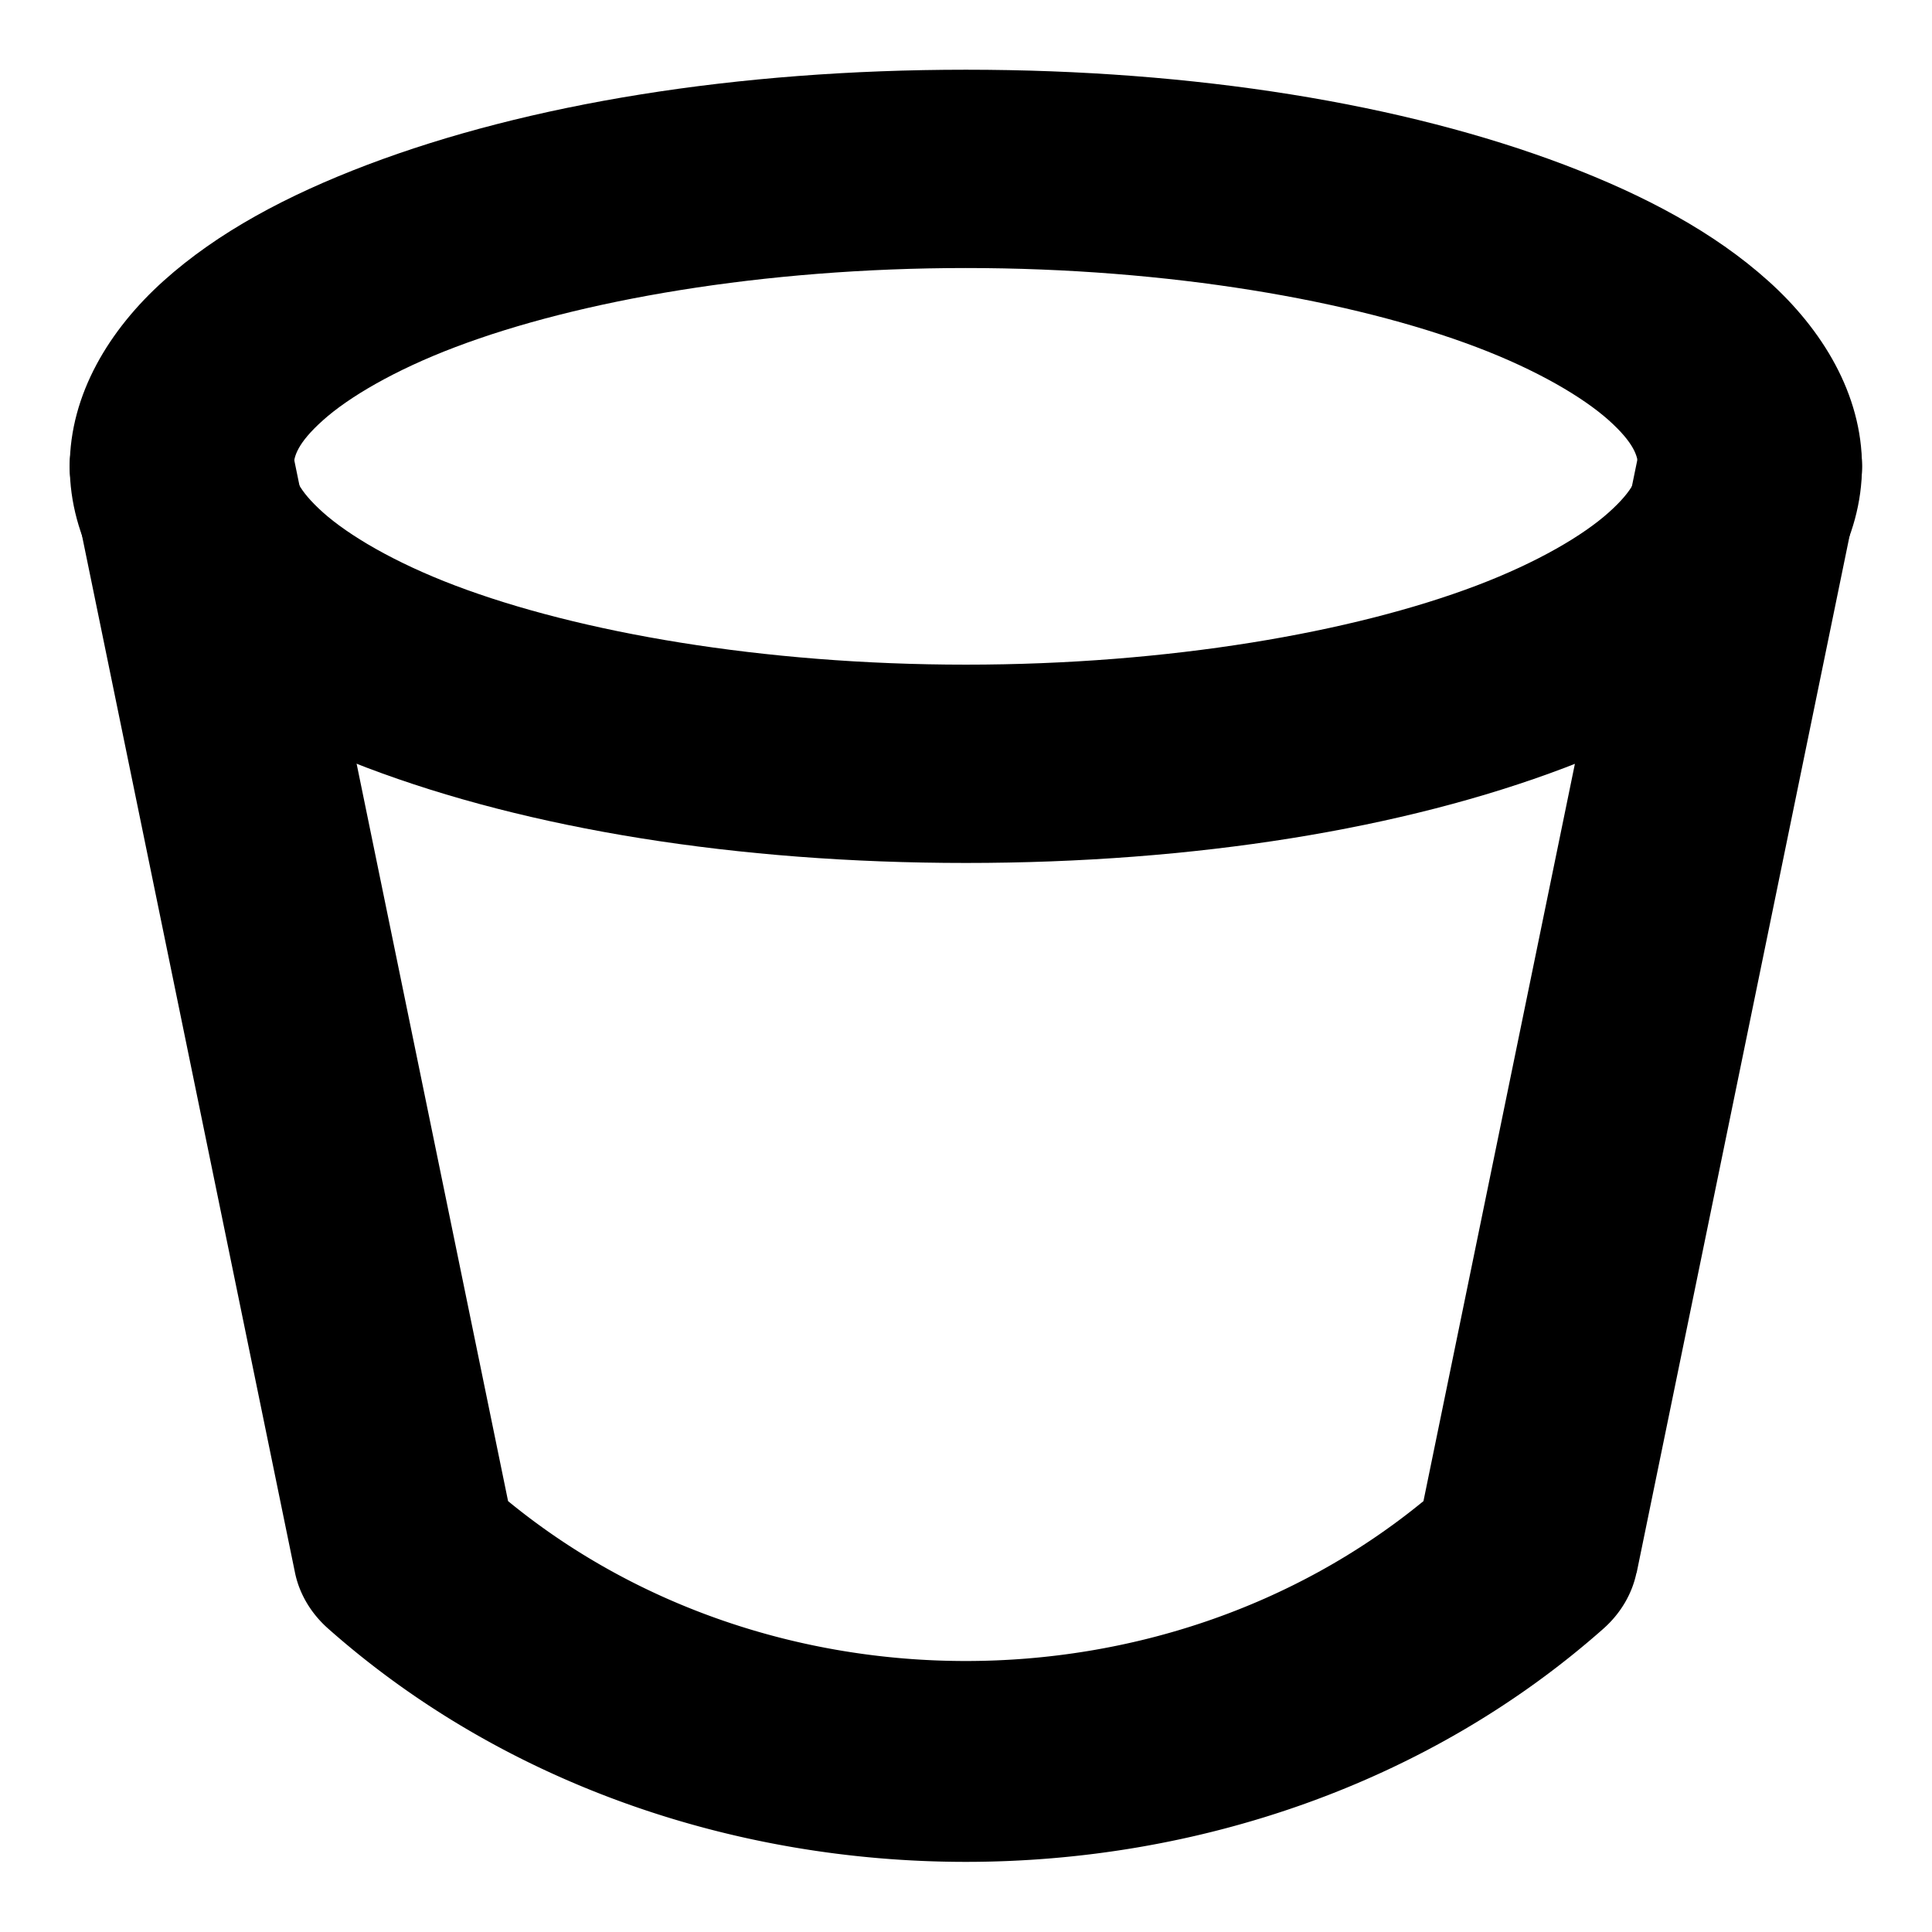 <?xml version="1.0" encoding="UTF-8"?>
<svg width="512" height="512" fill="none" version="1.1" viewBox="0 0 512 512" xmlns="http://www.w3.org/2000/svg">
 <g transform="matrix(23.597 0 0 23.588 -30.712 -28.676)" fill="#fff">
  <g transform="matrix(1.258 0 0 1.114 -2.947 -1.343)" fill="#000" stroke-linecap="round">
   <path d="m12 3c-2.049 0-3.908 0.344-5.344 0.959-0.718 0.308-1.336 0.681-1.818 1.17-0.482 0.489-0.838 1.142-0.838 1.871s0.356 1.383 0.838 1.871c0.482 0.489 1.1 0.862 1.818 1.17 1.436 0.615 3.295 0.959 5.344 0.959 2.049 0 3.908-0.344 5.344-0.959 0.718-0.308 1.336-0.681 1.818-1.17 0.482-0.489 0.838-1.142 0.838-1.871s-0.356-1.383-0.838-1.871c-0.482-0.489-1.1-0.862-1.818-1.17-1.436-0.615-3.295-0.959-5.344-0.959zm0 2c1.817 0 3.459 0.327 4.557 0.797 0.549 0.235 0.955 0.509 1.182 0.738 0.226 0.229 0.262 0.366 0.262 0.465s-0.035 0.236-0.262 0.465c-0.226 0.229-0.633 0.503-1.182 0.738-1.097 0.47-2.74 0.797-4.557 0.797s-3.459-0.327-4.557-0.797c-0.549-0.235-0.955-0.509-1.182-0.738-0.226-0.229-0.262-0.366-0.262-0.465s0.035-0.236 0.262-0.465c0.226-0.229 0.633-0.503 1.182-0.738 1.097-0.47 2.74-0.797 4.557-0.797z" color="#000000" style="-inkscape-stroke:none"/>
   <path d="m4.82 6.016a1 1 0 0 0-0.805 1.164l1.996 10.979c0.039 0.213 0.143 0.41 0.295 0.562l0.002 2e-3c3.135 3.135 8.248 3.135 11.383 0 0.154-0.154 0.256-0.351 0.295-0.561l2e-3 -2e-3 1.996-10.98a1 1 0 0 0-0.805-1.164 1 1 0 0 0-1.164 0.805l-1.93 10.615c-2.322 2.15-5.85 2.15-8.172 0l-1.93-10.615a1 1 0 0 0-1.164-0.805z" color="#000000" style="-inkscape-stroke:none"/>
  </g>
 </g>
</svg>
